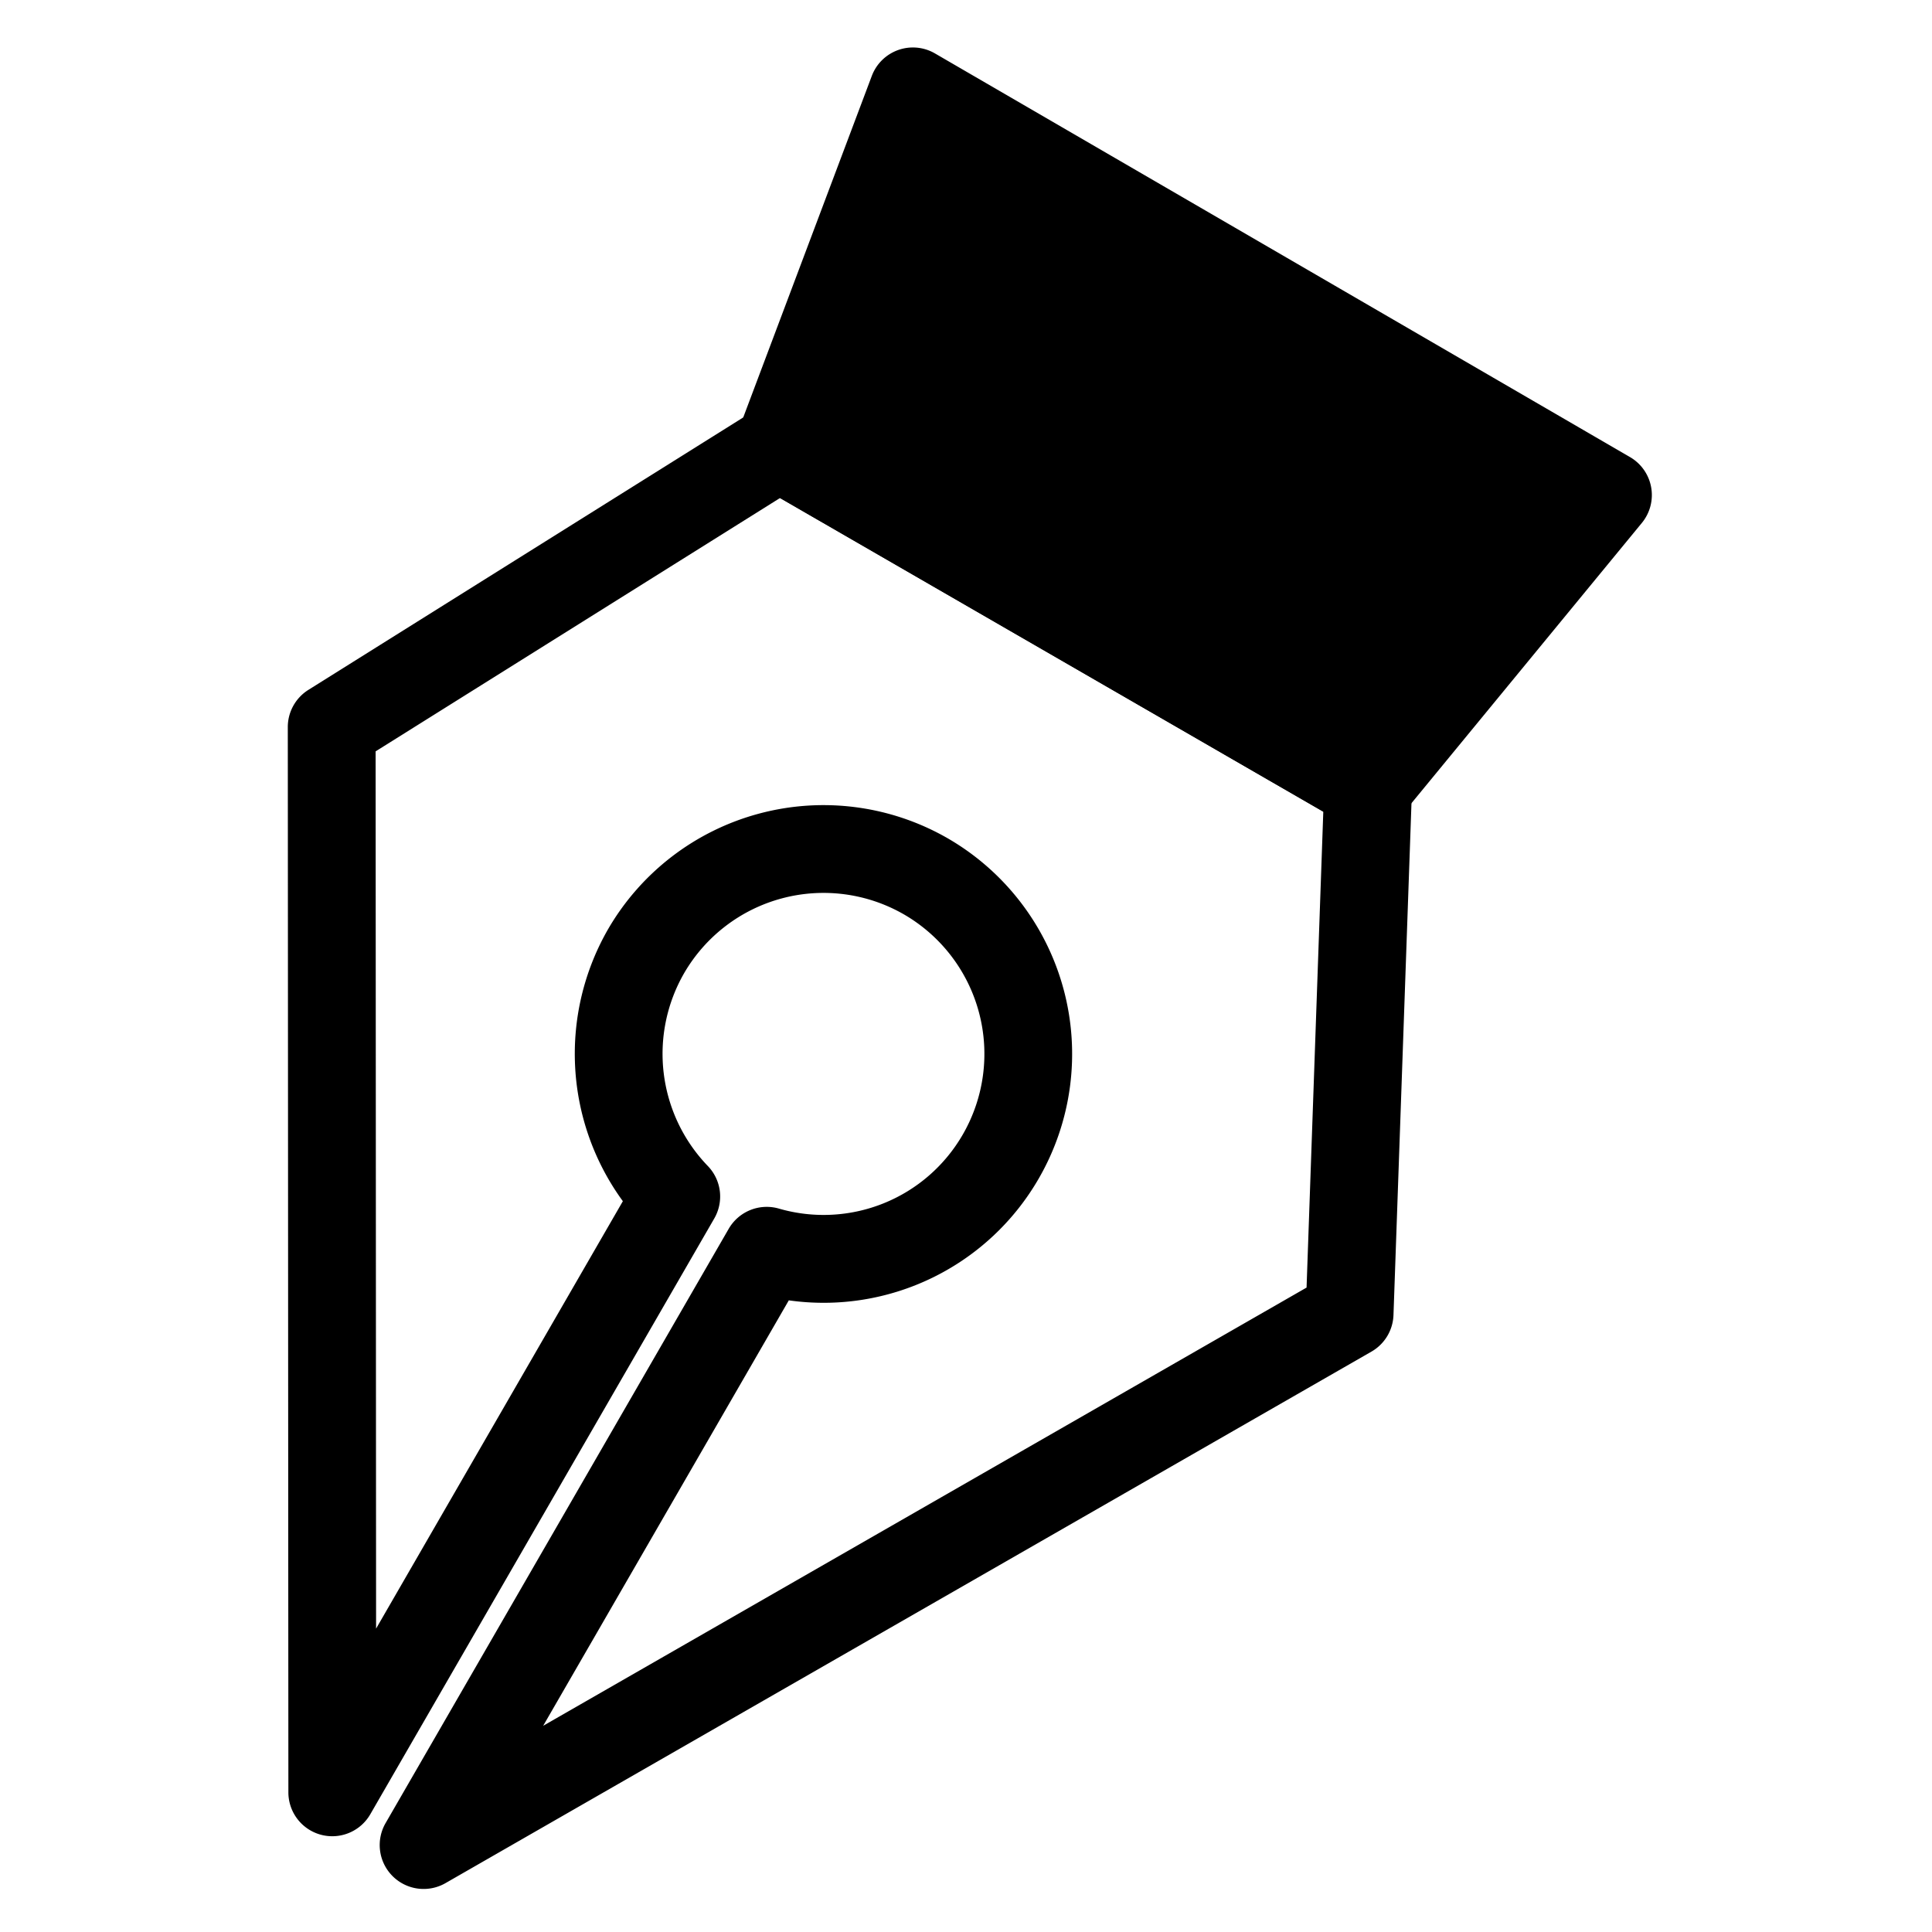 <svg viewBox="0 0 264 264">
    <path d="M42.403 250.109a6 6 0 0 1-2.997-5.195l-.08-145.56a6 6 0 0 1 2.815-5.086l61.135-38.301a6 6 0 0 1 6.184-.112l80.485 46.468a6 6 0 0 1 2.998 5.407l-2.53 71.969a6 6 0 0 1-3.009 4.993l-126.53 72.63a6 6 0 0 1-7.236-.966 6 6 0 0 1-.948-7.238l46.883-81.204a6 6 0 0 1 6.86-2.765 21.949 21.949 0 0 0 25.142-10.146 22.025 22.025 0 0 0-8.053-30.053 22.025 22.025 0 0 0-30.052 8.053 22.082 22.082 0 0 0 3.242 26.317 6 6 0 0 1 .89 7.179L50.6 247.91a6 6 0 0 1-6.75 2.8 6 6 0 0 1-1.447-.601Zm65.385-72.423-33.565 58.135 104.314-59.878 2.286-65.032-74.236-42.86-55.26 34.62.064 119.872 33.72-58.404a34.162 34.162 0 0 1-2.04-37.135 34.038 34.038 0 0 1 46.445-12.445 34.038 34.038 0 0 1 12.445 46.445 33.926 33.926 0 0 1-34.174 16.683Z"/>
    <path d="m106.461 61.053 80.484 46.468 32.777-39.874-94.978-55.159Z"/>
    <path d="m183.945 112.717-80.484-46.468a6 6 0 0 1-2.615-7.31l18.283-48.565a6 6 0 0 1 3.602-3.538 6 6 0 0 1 5.026.463l94.978 55.16a6 6 0 0 1 1.619 8.996l-32.775 39.872a6 6 0 0 1-7.634 1.39ZM113.87 58.402l71.673 41.38 25.063-30.489-82.744-48.056Z"/>
</svg>
